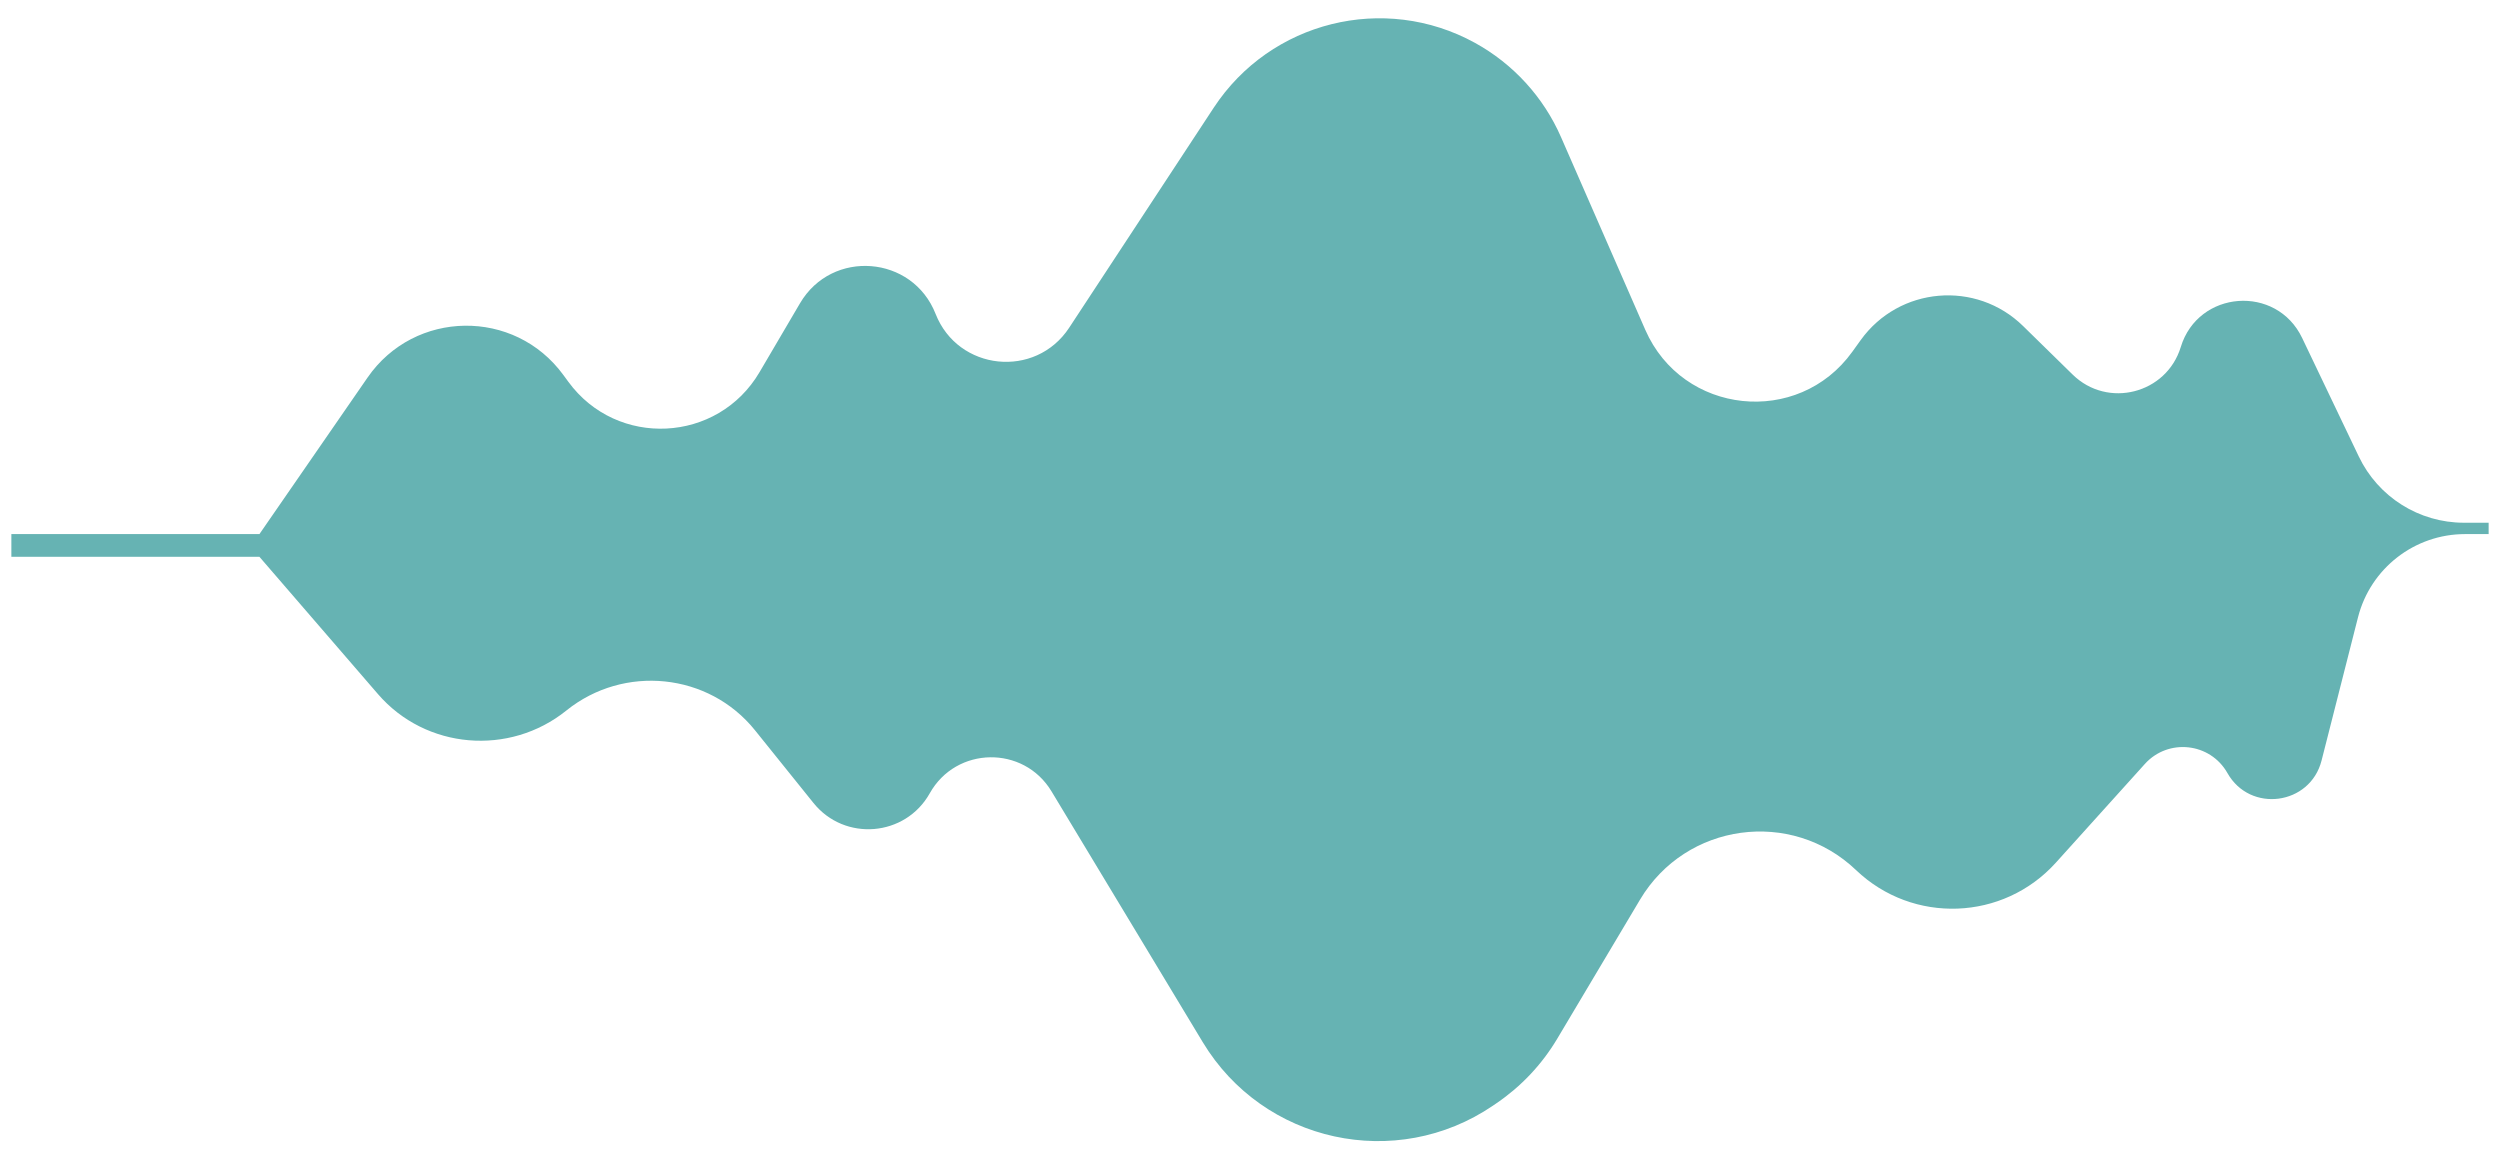 <svg width="110" height="51" viewBox="0 0 110 51" fill="none" xmlns="http://www.w3.org/2000/svg">
<path opacity="0.6" d="M16.173 16.612L11.415 23.5H0.5V24.5H11.415L16.633 30.543C18.733 32.975 22.417 33.278 24.92 31.263C27.448 29.227 31.182 29.599 33.217 32.129L35.792 35.33C37.168 37.04 39.836 36.818 40.91 34.904C42.072 32.831 45.039 32.784 46.266 34.819L52.921 45.855C55.589 50.279 61.424 51.554 65.694 48.646L65.848 48.541C66.933 47.802 67.844 46.835 68.516 45.707L72.162 39.583C74.178 36.197 78.818 35.563 81.667 38.285C84.167 40.673 88.144 40.524 90.458 37.957L94.374 33.614C95.404 32.472 97.251 32.675 98.007 34.015C99.004 35.783 101.649 35.431 102.149 33.463L103.752 27.162C104.3 25.008 106.239 23.5 108.462 23.5H109.5V23H108.409C106.436 23 104.638 21.866 103.787 20.086L101.294 14.87C100.165 12.506 96.72 12.763 95.954 15.269C95.325 17.329 92.735 17.989 91.196 16.481L89.017 14.347C86.949 12.32 83.561 12.613 81.871 14.964L81.501 15.478C79.117 18.794 74.03 18.255 72.393 14.513L68.684 6.032C67.914 4.27 66.582 2.812 64.897 1.885C60.909 -0.308 55.905 0.934 53.405 4.738L47.043 14.421C45.561 16.676 42.153 16.322 41.166 13.811C40.152 11.228 36.608 10.95 35.202 13.341L33.419 16.376C31.582 19.502 27.145 19.724 25.006 16.797L24.786 16.497C22.64 13.561 18.24 13.62 16.173 16.612Z" fill="#008080"/>
</svg>
